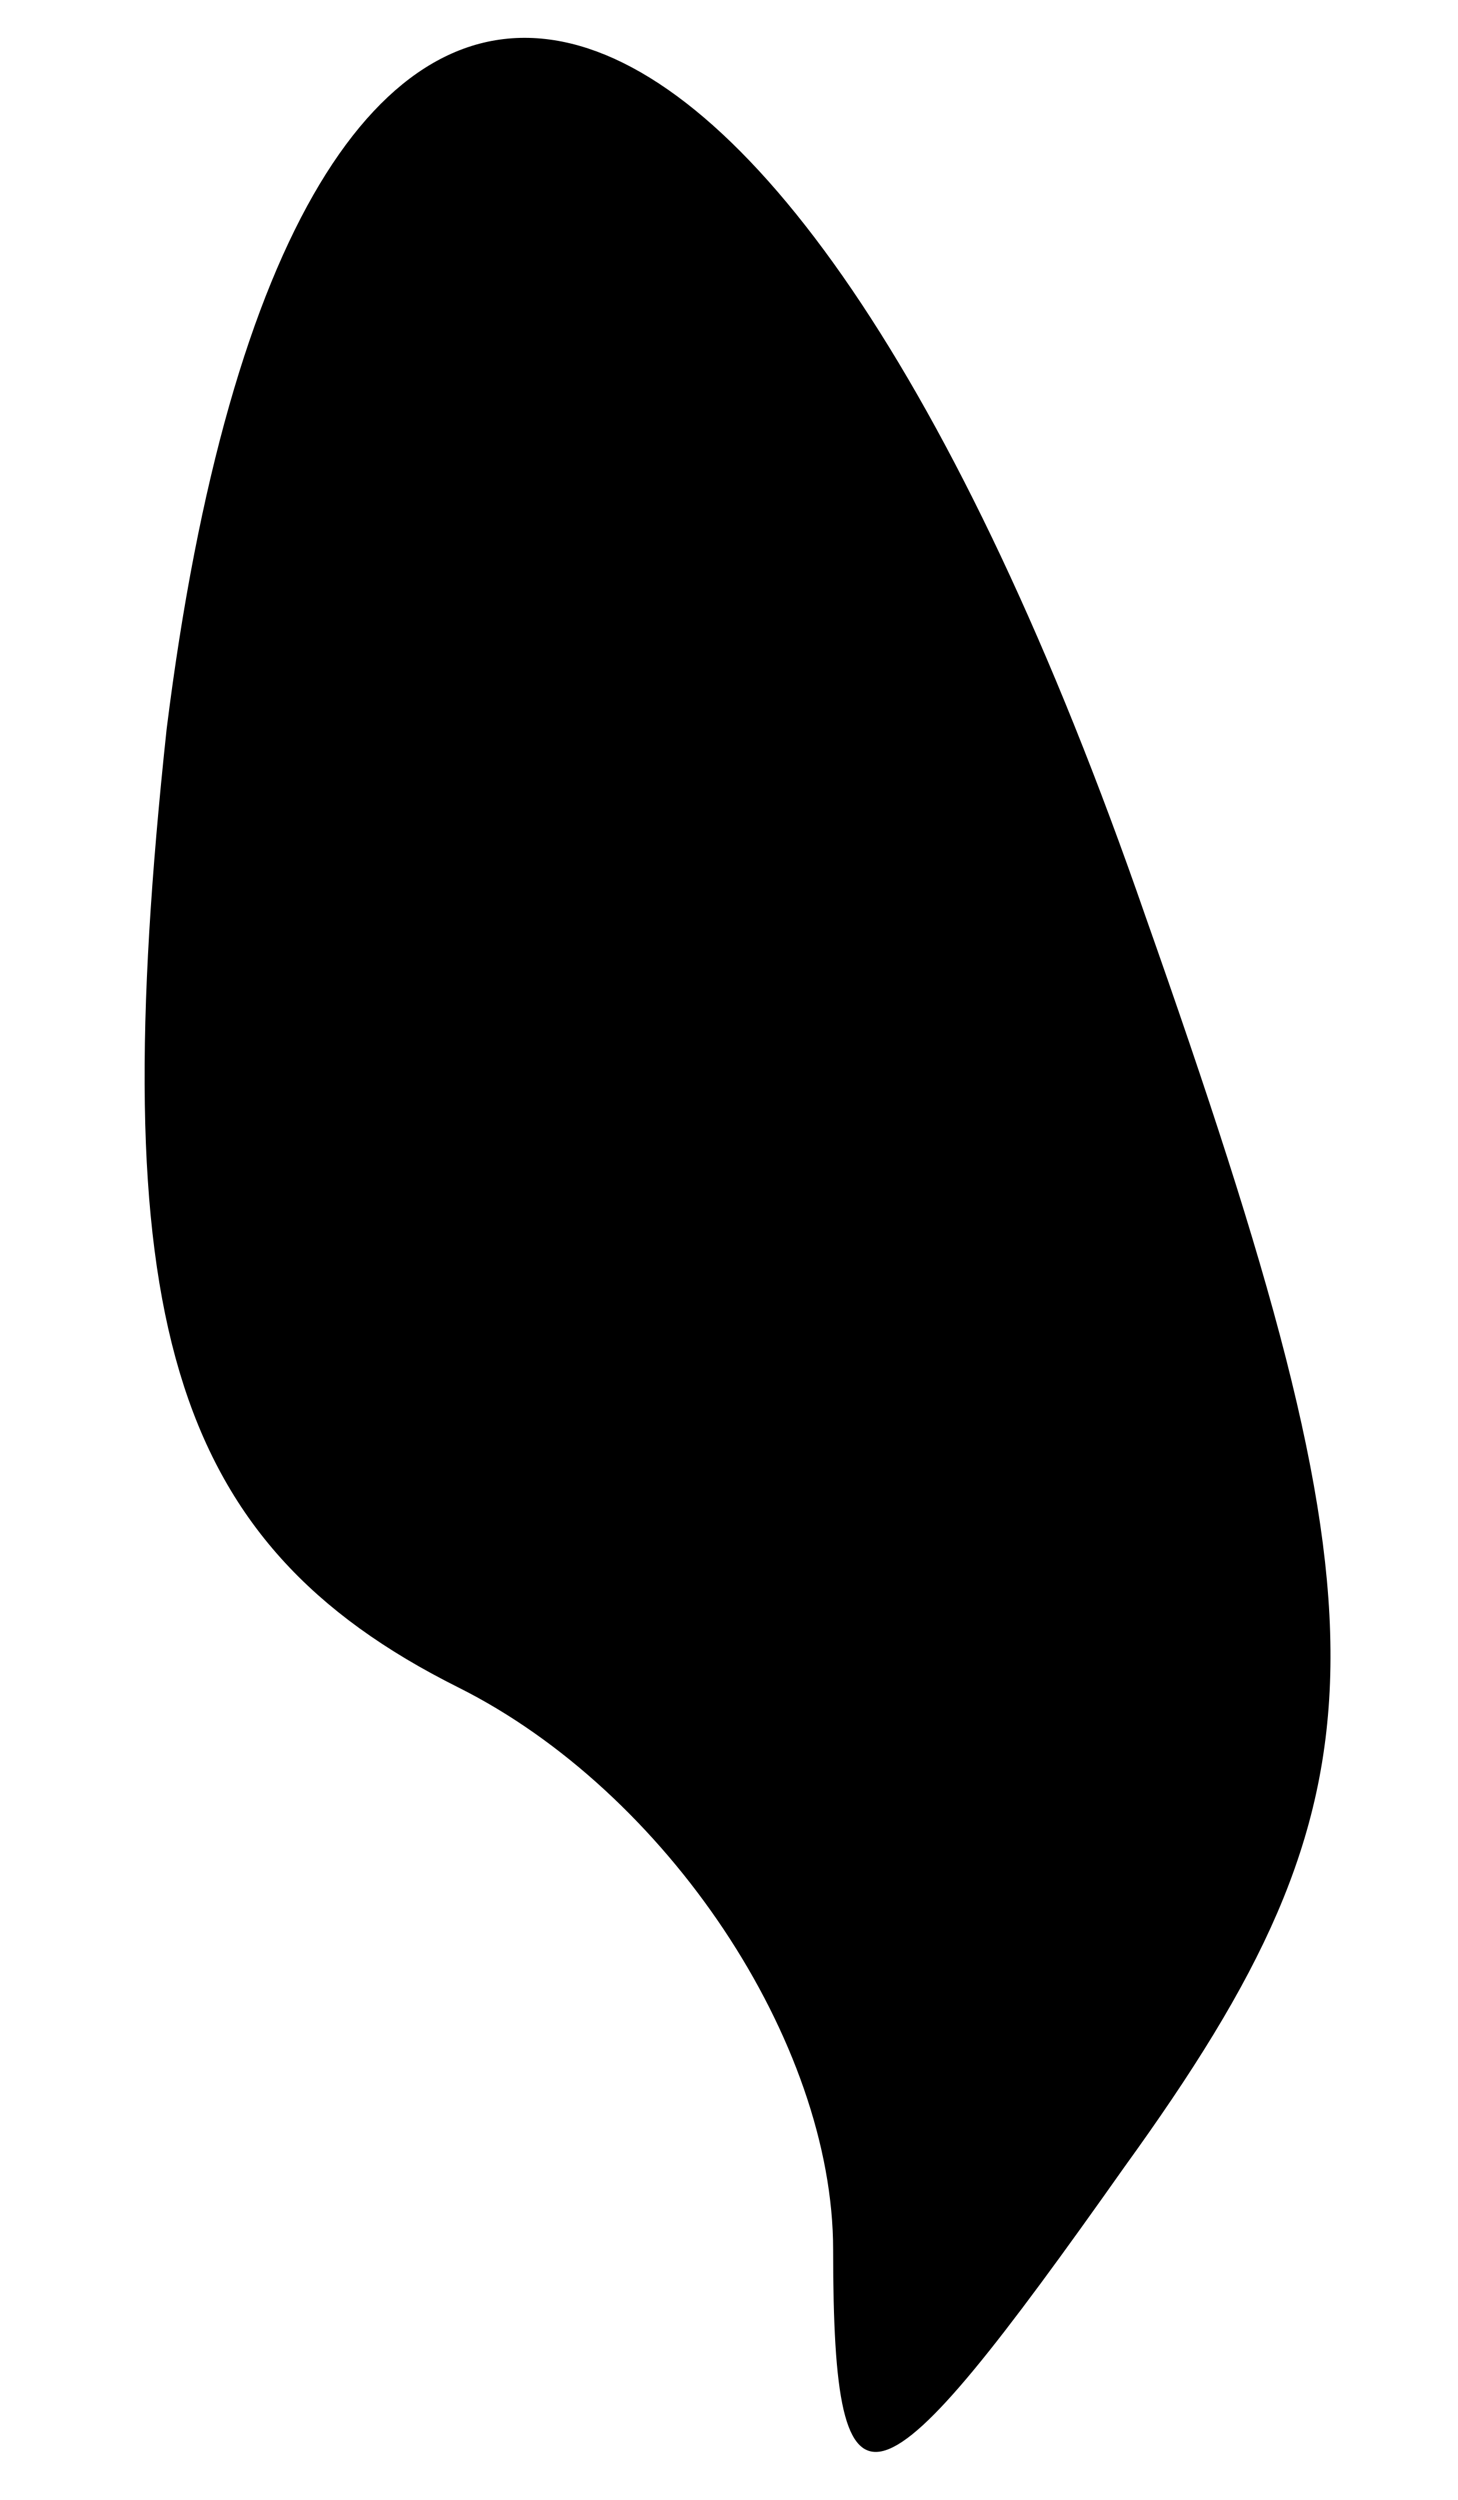 <?xml version="1.0" standalone="no"?>
<!DOCTYPE svg PUBLIC "-//W3C//DTD SVG 20010904//EN"
 "http://www.w3.org/TR/2001/REC-SVG-20010904/DTD/svg10.dtd">
<svg version="1.0" xmlns="http://www.w3.org/2000/svg"
 width="7pt" height="12pt" viewBox="0 0 7 12"
 preserveAspectRatio="xMidYMid meet">
<g transform="translate(0,12) scale(0.1,-0.1)"
fill="#000000" stroke="none">
<path fill="#000000" stroke="none" d="M8 85 c-3 -28 0 -39 14 -46 10 -5 18
-17 18 -27 0 -14 2 -13 14 4 13 18 13 26 1 60 -18 52 -41 57 -47 9z"/>
</g>
</svg>
